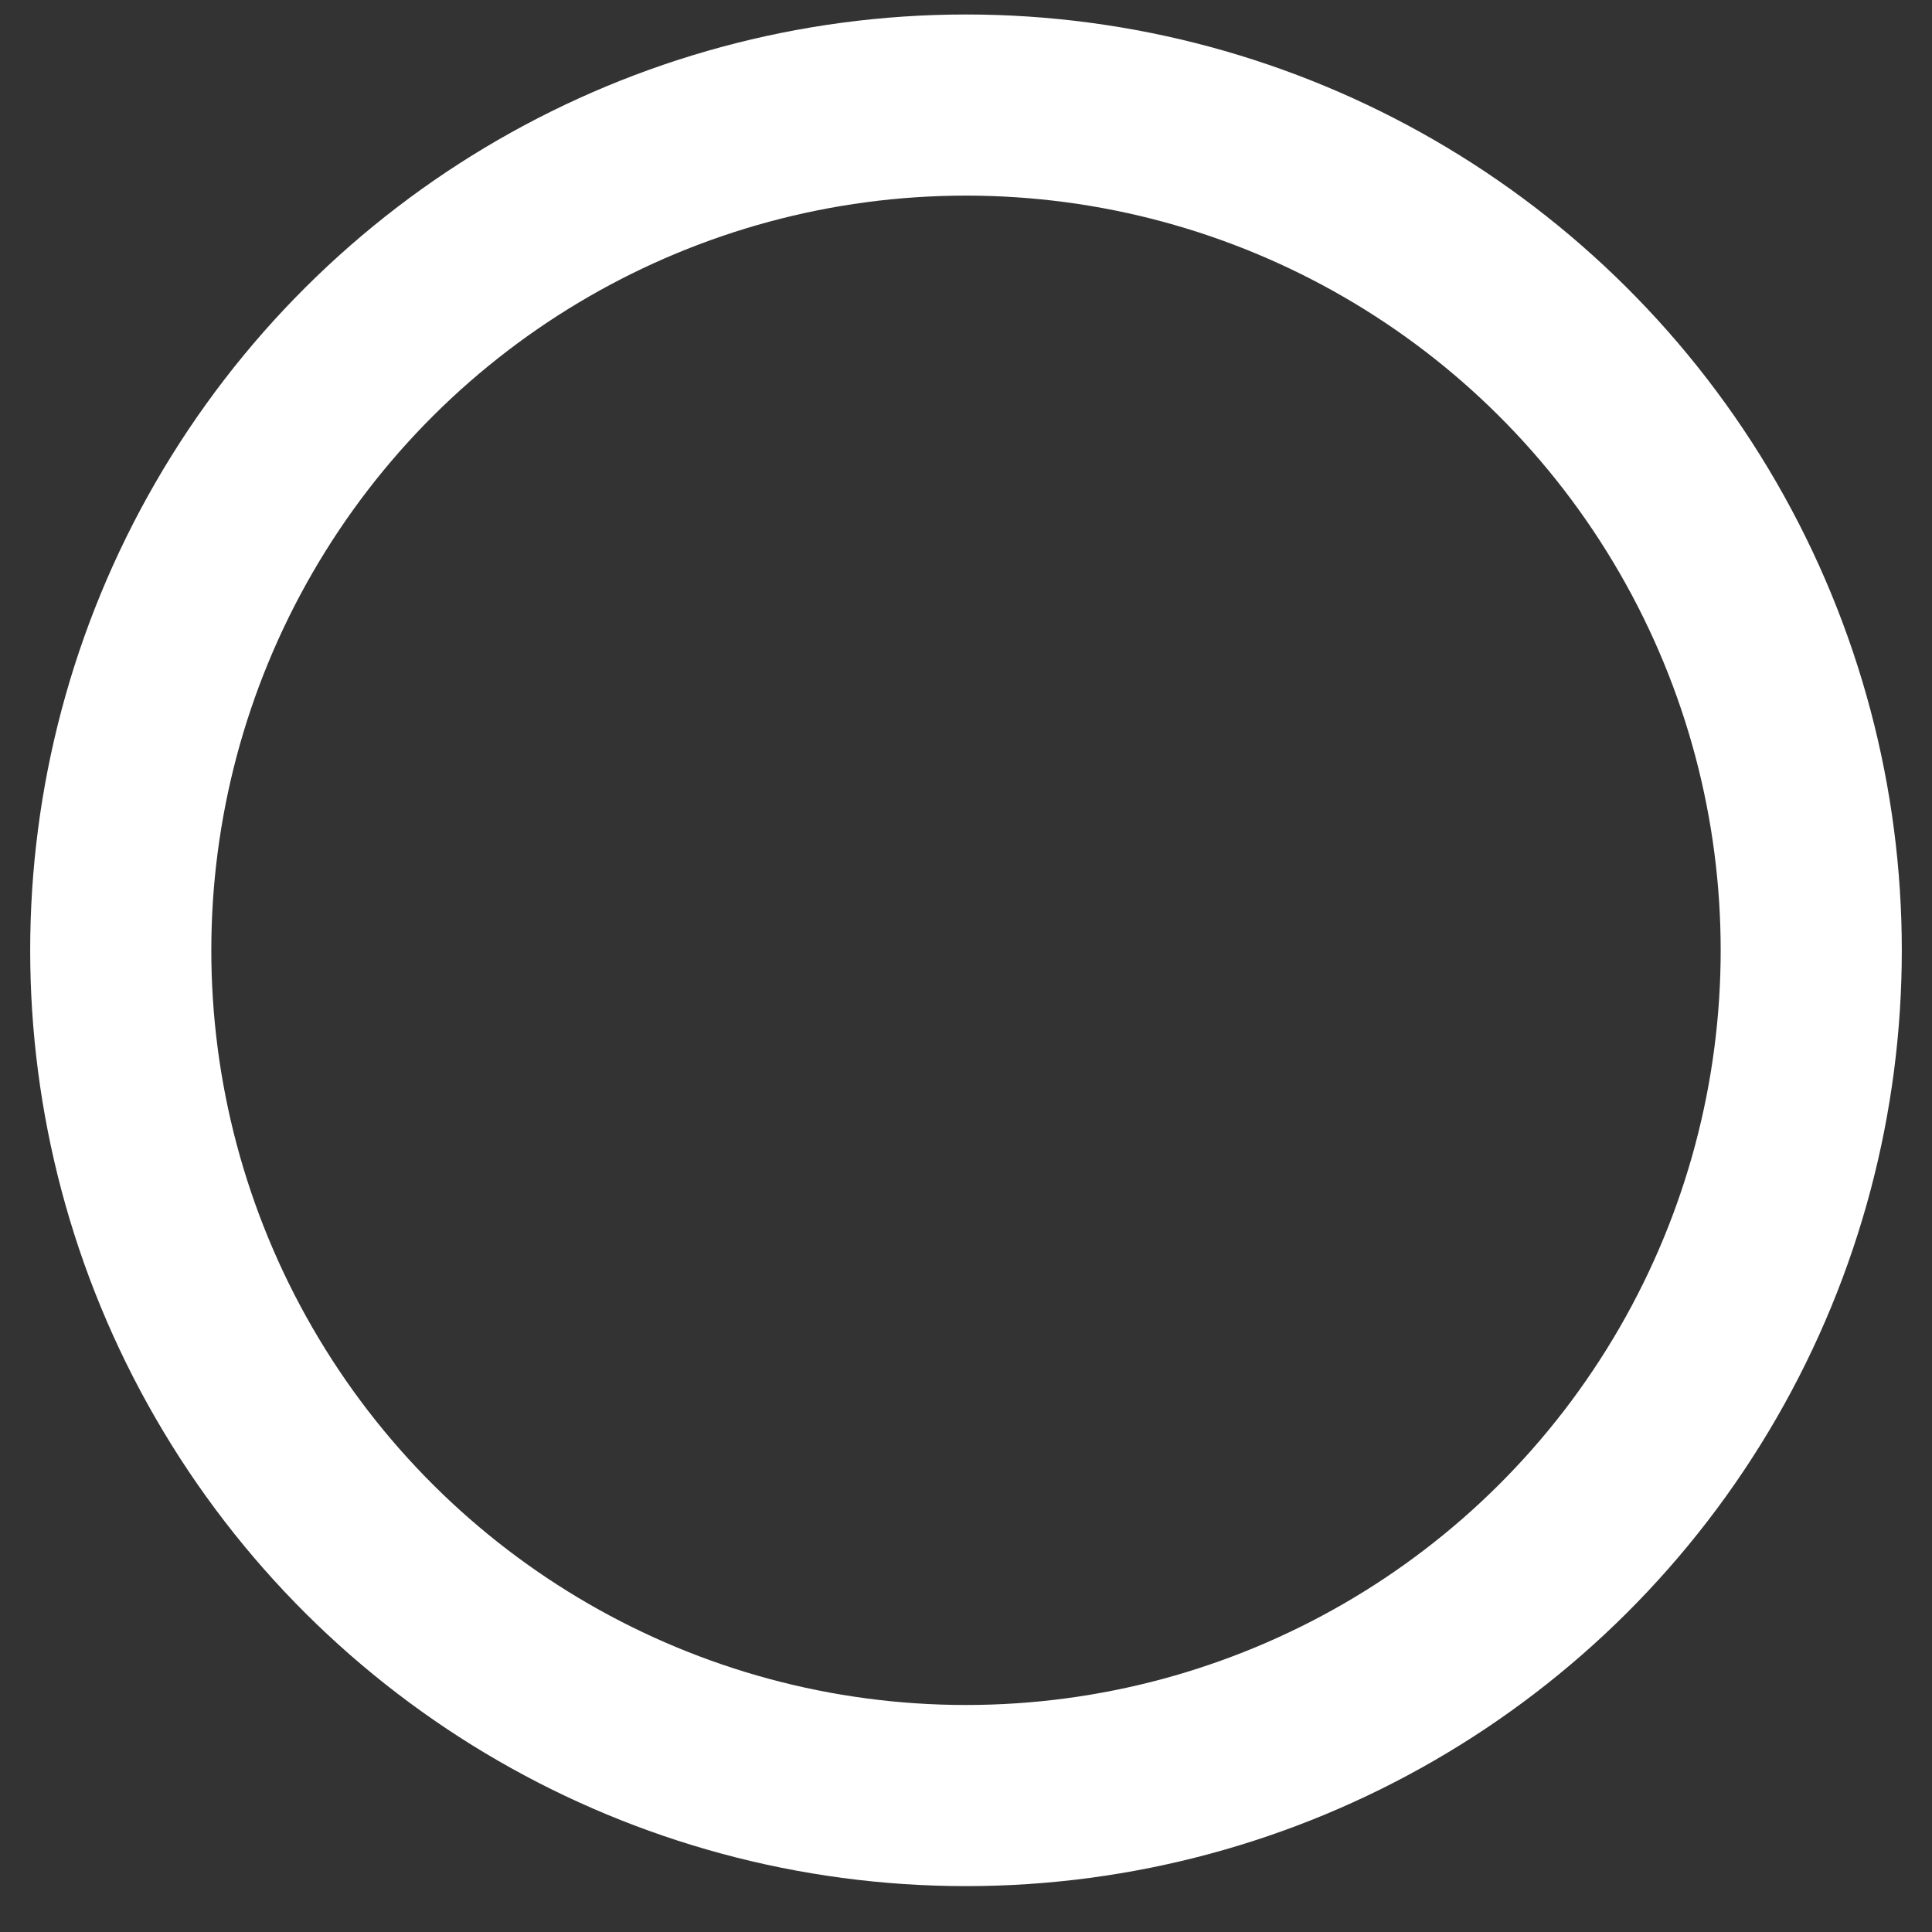 <svg width="16" height="16" viewBox="0 0 16 16" fill="none" xmlns="http://www.w3.org/2000/svg">
<rect x="0" y="0" width="16" height="16" fill="#333333" stroke="none"/>
<circle cx="8" cy="7.87" r="7" transform="rotate(90 8 7.87)" stroke="white" stroke-width="1.5"/>
</svg>
